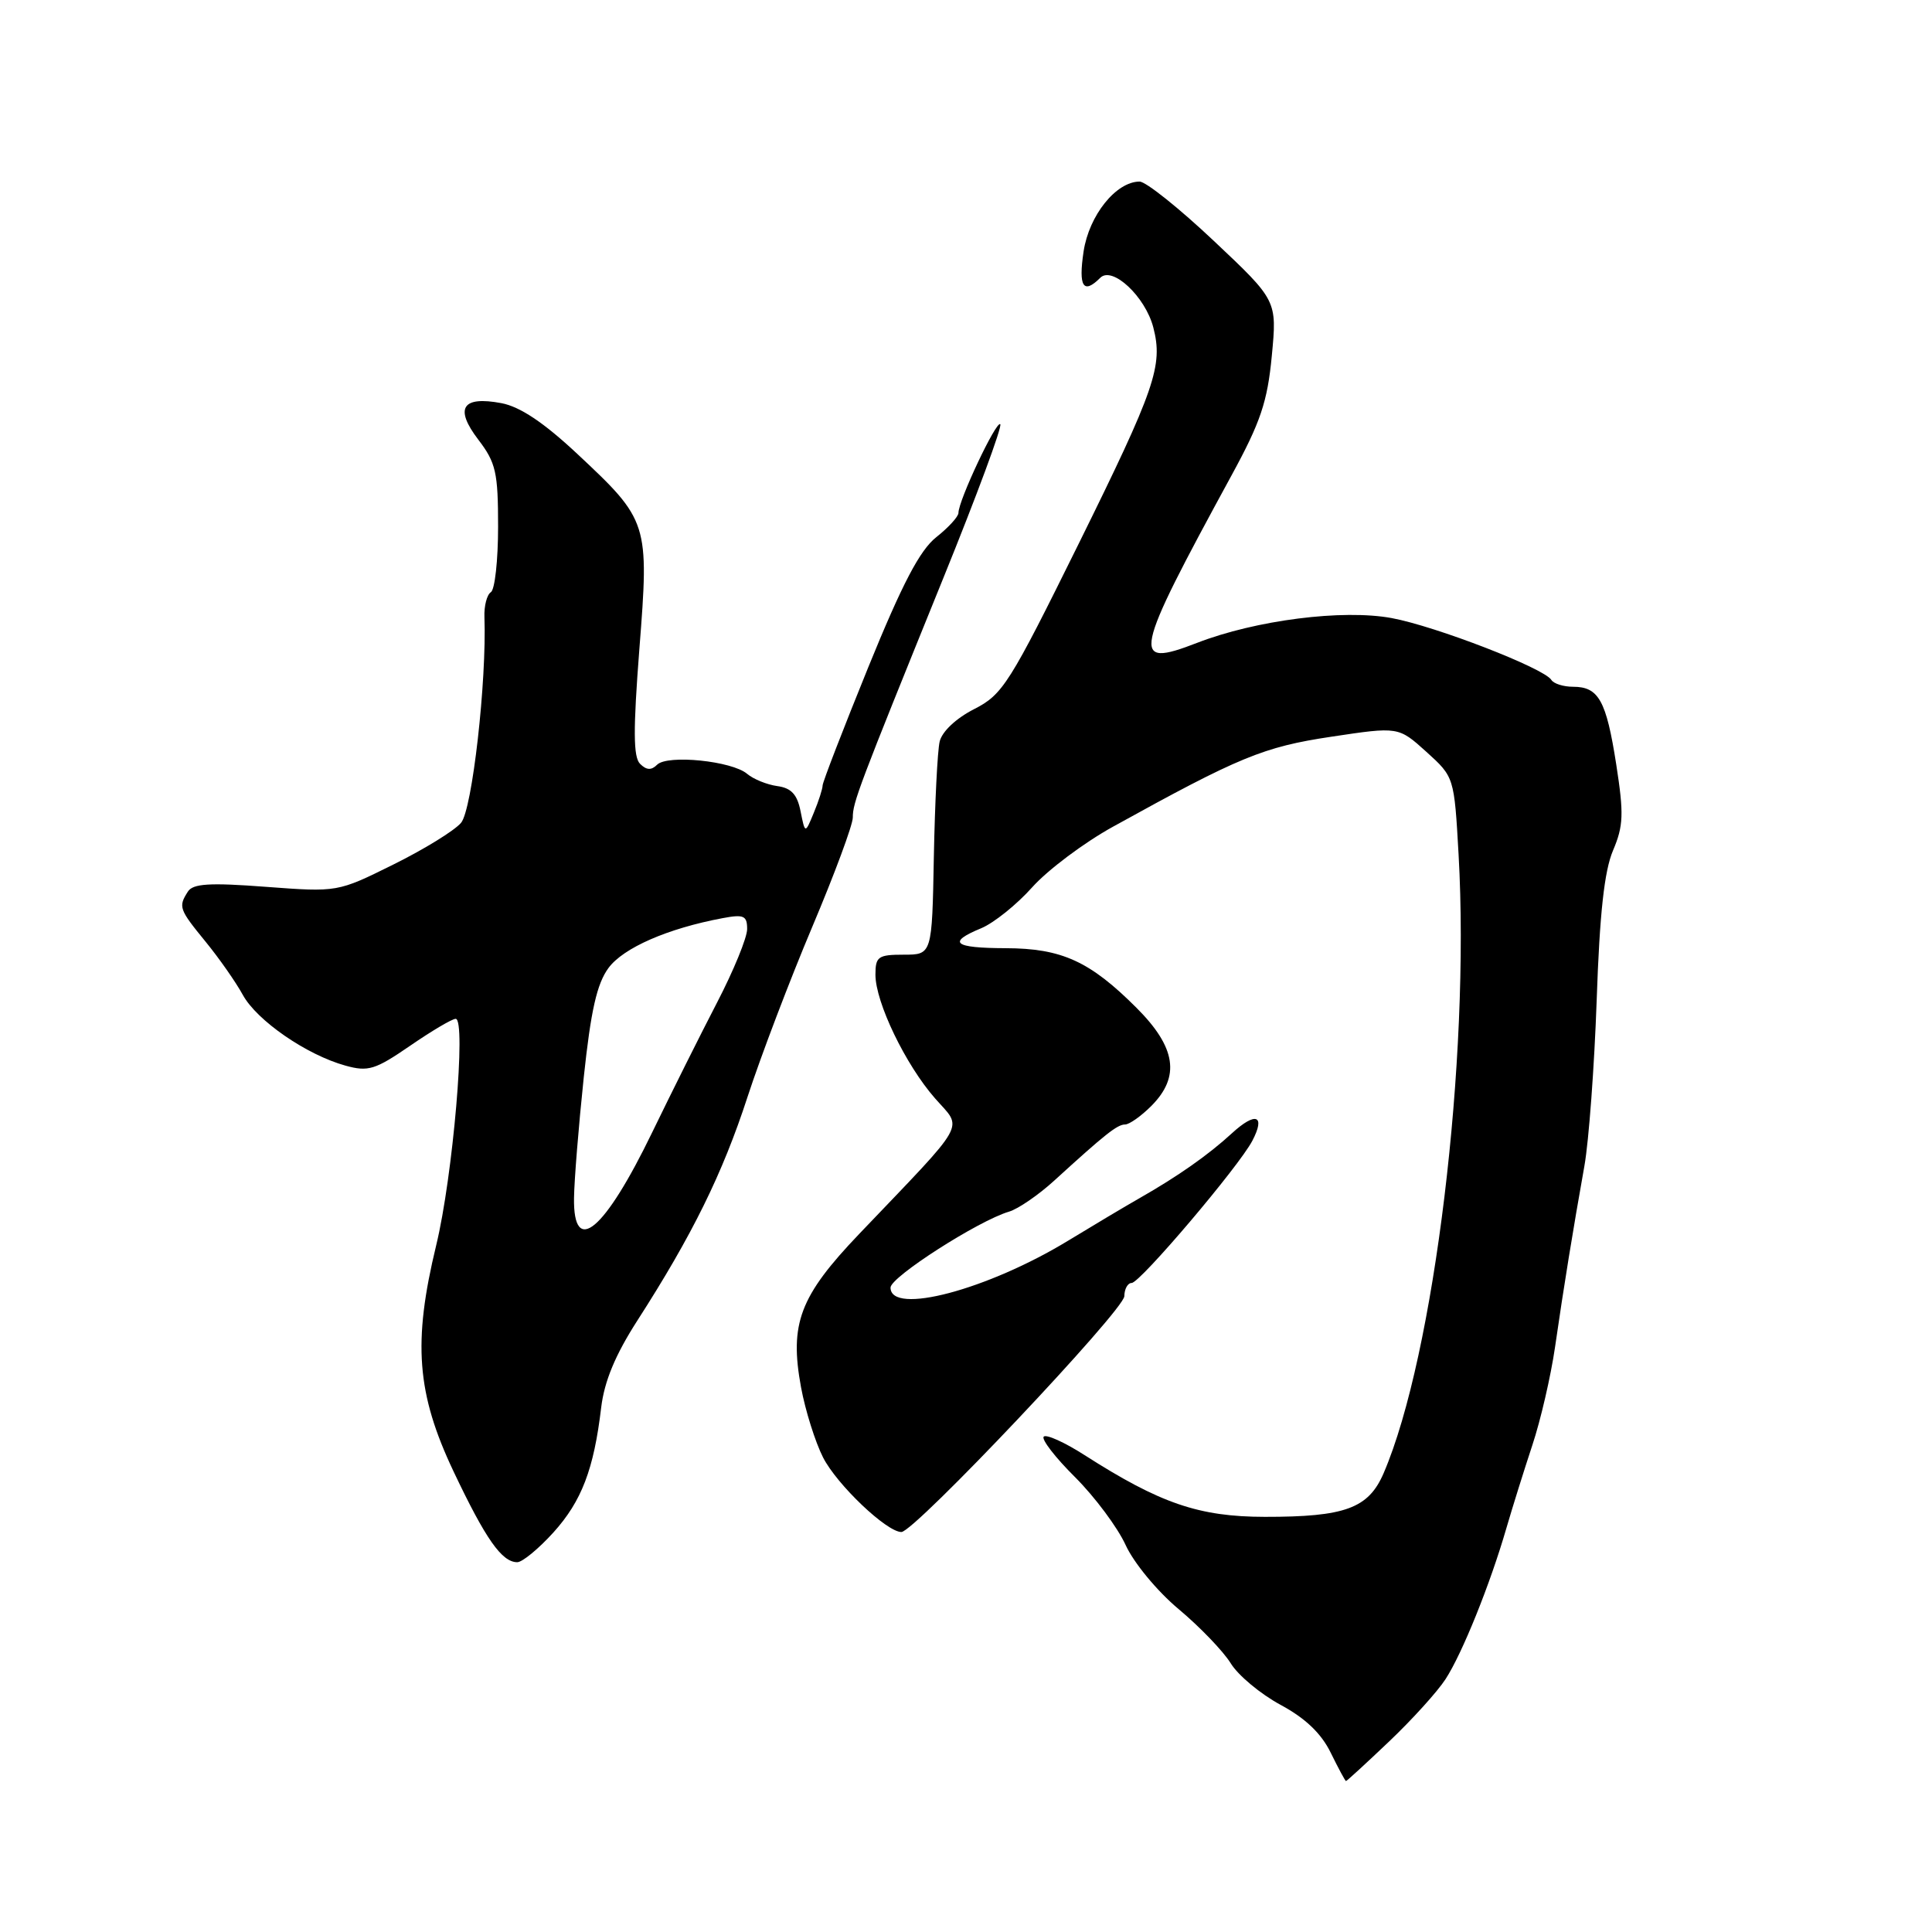 <?xml version="1.0" encoding="UTF-8" standalone="no"?>
<!DOCTYPE svg PUBLIC "-//W3C//DTD SVG 1.1//EN" "http://www.w3.org/Graphics/SVG/1.1/DTD/svg11.dtd" >
<svg xmlns="http://www.w3.org/2000/svg" xmlns:xlink="http://www.w3.org/1999/xlink" version="1.1" viewBox="0 0 256 256">
 <g >
 <path fill="currentColor"
d=" M 184.07 230.75 C 187.11 227.86 190.47 224.15 191.54 222.50 C 193.75 219.10 197.45 209.93 199.60 202.50 C 200.40 199.75 201.95 194.80 203.04 191.50 C 204.14 188.20 205.49 182.35 206.05 178.50 C 207.22 170.40 208.43 162.98 209.94 154.50 C 210.53 151.20 211.26 141.30 211.57 132.50 C 211.96 121.05 212.58 115.42 213.73 112.70 C 215.12 109.43 215.18 107.86 214.16 101.29 C 212.84 92.81 211.83 91.00 208.44 91.00 C 207.16 91.00 205.87 90.59 205.56 90.09 C 204.60 88.54 190.24 82.98 184.41 81.90 C 177.94 80.70 166.39 82.17 158.60 85.19 C 149.77 88.61 150.10 87.00 163.18 63.00 C 167.03 55.94 167.94 53.25 168.52 47.16 C 169.22 39.82 169.22 39.82 160.86 31.94 C 156.26 27.60 151.82 24.05 151.00 24.06 C 147.88 24.07 144.30 28.54 143.58 33.33 C 142.88 38.00 143.55 39.05 145.79 36.81 C 147.39 35.21 151.76 39.30 152.82 43.39 C 154.13 48.45 153.09 51.48 142.94 72.03 C 133.75 90.63 132.87 92.03 129.08 93.96 C 126.68 95.18 124.82 96.94 124.51 98.26 C 124.22 99.49 123.88 106.35 123.74 113.50 C 123.50 126.50 123.50 126.50 119.75 126.50 C 116.36 126.50 116.00 126.75 116.00 129.15 C 116.00 132.81 119.99 141.09 123.90 145.54 C 127.59 149.75 128.47 148.19 113.85 163.50 C 105.96 171.76 104.59 175.39 106.14 183.82 C 106.71 186.91 108.03 191.09 109.06 193.12 C 110.90 196.73 117.49 203.00 119.44 203.00 C 121.16 203.00 148.96 173.58 148.98 171.75 C 148.99 170.79 149.43 170.00 149.95 170.00 C 151.06 170.00 164.15 154.58 165.94 151.16 C 167.72 147.76 166.39 147.27 163.24 150.16 C 160.13 153.02 156.09 155.86 151.00 158.76 C 149.07 159.86 144.83 162.39 141.56 164.38 C 130.84 170.91 118.00 174.31 118.00 170.61 C 118.00 169.21 129.65 161.74 133.70 160.55 C 134.91 160.19 137.61 158.34 139.70 156.43 C 146.44 150.28 148.05 149.00 149.08 149.00 C 149.64 149.00 151.20 147.90 152.55 146.55 C 156.42 142.67 155.84 138.79 150.61 133.56 C 144.42 127.36 140.67 125.66 133.25 125.64 C 126.35 125.62 125.45 124.88 130.03 122.99 C 131.70 122.29 134.74 119.85 136.78 117.56 C 138.83 115.27 143.65 111.65 147.50 109.53 C 164.21 100.29 167.40 98.97 176.40 97.62 C 185.30 96.28 185.30 96.28 189.00 99.62 C 192.69 102.96 192.69 102.96 193.27 113.23 C 194.81 140.36 190.05 179.60 183.34 195.20 C 181.33 199.87 178.24 201.00 167.60 200.99 C 158.87 200.98 153.73 199.22 143.71 192.81 C 141.08 191.12 138.64 190.02 138.30 190.36 C 137.96 190.71 139.83 193.13 142.46 195.74 C 145.08 198.36 148.09 202.40 149.15 204.72 C 150.22 207.07 153.32 210.83 156.18 213.22 C 158.99 215.57 162.10 218.81 163.08 220.40 C 164.06 222.00 167.03 224.47 169.68 225.90 C 172.97 227.67 175.08 229.69 176.33 232.25 C 177.34 234.31 178.25 236.00 178.35 236.00 C 178.46 236.00 181.03 233.64 184.07 230.75 Z  M 73.32 203.07 C 77.07 198.92 78.69 194.69 79.66 186.50 C 80.08 183.02 81.53 179.53 84.44 175.00 C 91.71 163.70 95.75 155.50 99.05 145.35 C 100.82 139.93 104.68 129.79 107.63 122.81 C 110.58 115.83 113.00 109.31 113.00 108.33 C 113.00 106.32 113.69 104.49 124.99 76.61 C 129.43 65.67 132.83 56.49 132.54 56.21 C 132.02 55.68 127.00 66.32 127.00 67.96 C 127.00 68.45 125.68 69.90 124.06 71.18 C 121.88 72.91 119.57 77.31 115.06 88.39 C 111.73 96.59 109.00 103.64 109.00 104.08 C 109.00 104.51 108.48 106.14 107.84 107.68 C 106.68 110.50 106.68 110.50 106.08 107.50 C 105.64 105.27 104.85 104.41 102.99 104.16 C 101.62 103.97 99.83 103.24 99.00 102.54 C 97.00 100.83 88.44 99.96 87.07 101.33 C 86.31 102.09 85.66 102.06 84.81 101.21 C 83.91 100.31 83.89 96.72 84.72 85.99 C 86.03 69.27 85.93 68.97 76.48 60.13 C 72.04 55.98 68.91 53.89 66.44 53.42 C 61.23 52.44 60.19 54.08 63.38 58.26 C 65.71 61.31 66.00 62.59 66.00 69.79 C 66.00 74.24 65.57 78.15 65.04 78.47 C 64.52 78.80 64.13 80.29 64.19 81.78 C 64.50 90.25 62.57 107.30 61.09 109.03 C 60.22 110.06 56.18 112.55 52.11 114.56 C 44.73 118.22 44.73 118.22 35.24 117.51 C 27.75 116.94 25.56 117.08 24.89 118.15 C 23.61 120.16 23.72 120.47 27.25 124.79 C 29.04 126.98 31.25 130.14 32.17 131.82 C 34.03 135.23 40.63 139.78 45.77 141.20 C 48.79 142.04 49.71 141.75 54.34 138.57 C 57.19 136.61 59.90 135.00 60.38 135.00 C 61.80 135.00 60.01 155.90 57.80 165.00 C 54.68 177.88 55.20 184.64 60.11 195.00 C 64.35 203.94 66.50 207.00 68.54 207.00 C 69.21 207.00 71.36 205.23 73.32 203.07 Z  M 76.06 158.75 C 76.09 156.41 76.67 149.22 77.35 142.76 C 78.29 133.90 79.09 130.35 80.63 128.26 C 82.60 125.59 88.48 123.02 95.75 121.66 C 98.56 121.13 99.00 121.33 99.00 123.11 C 99.00 124.24 97.21 128.61 95.02 132.83 C 92.83 137.05 88.97 144.78 86.44 150.00 C 80.11 163.09 75.95 166.59 76.06 158.75 Z "/>
</g>
</svg>